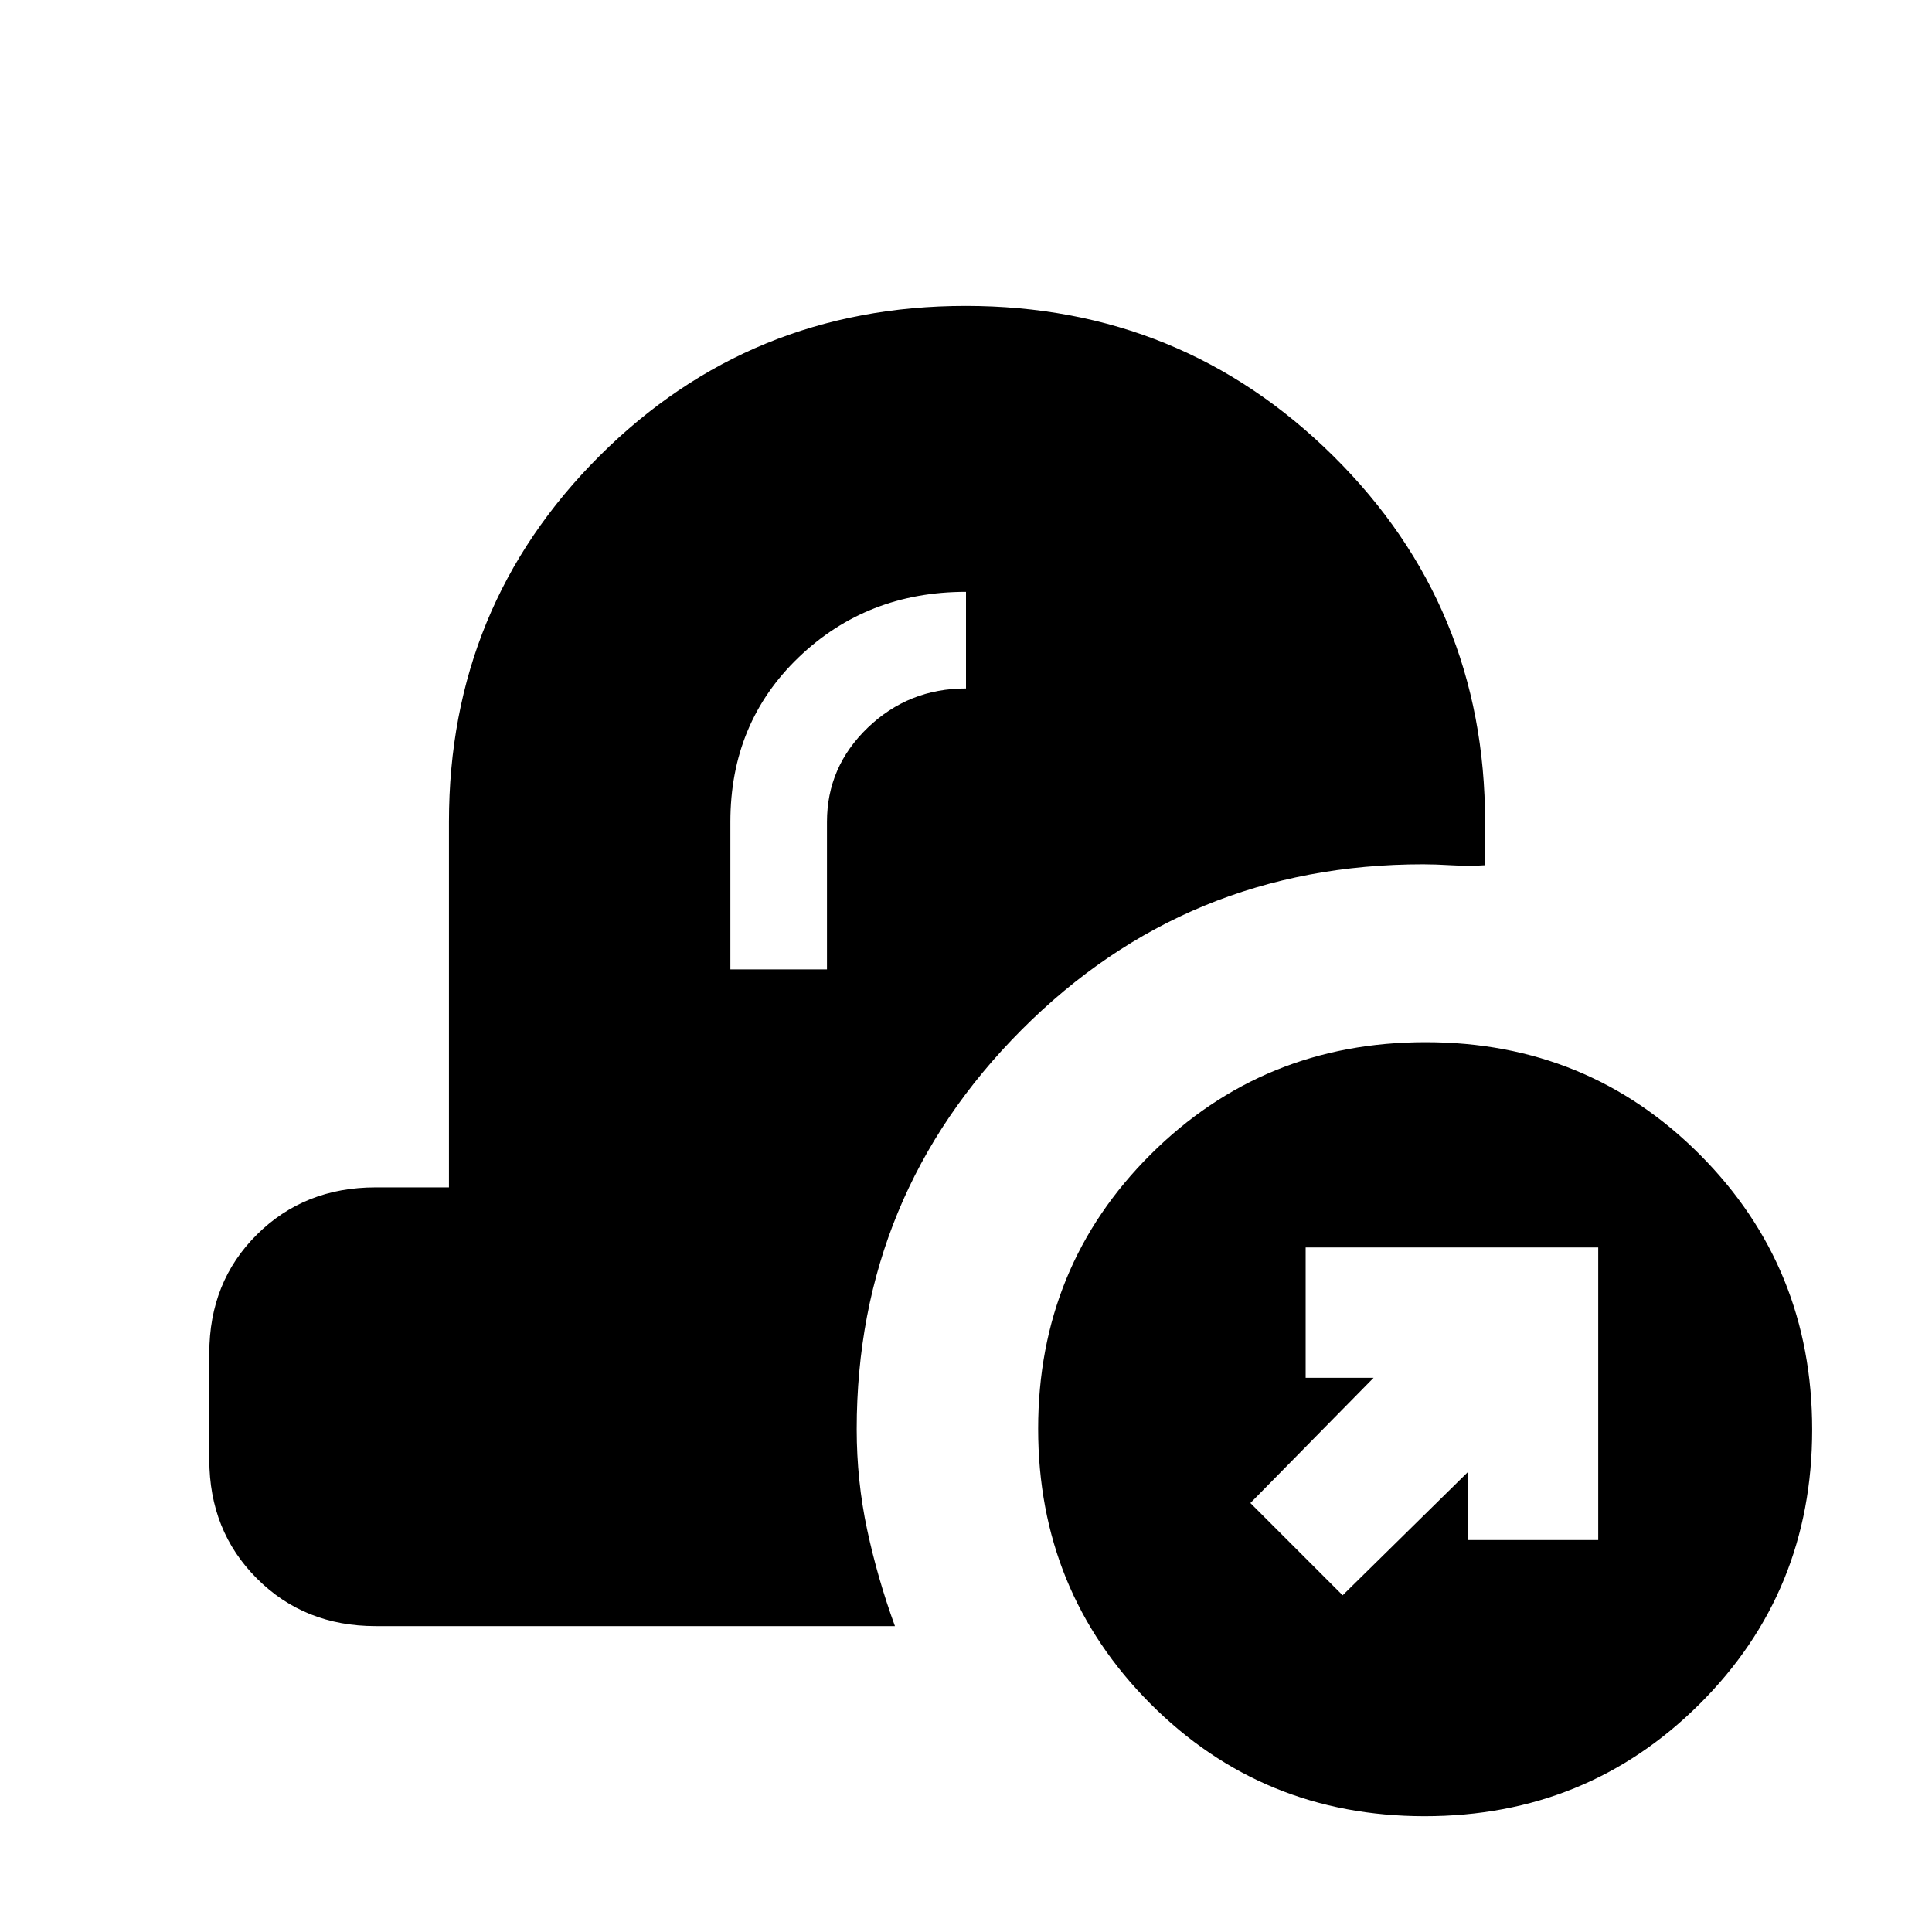 <svg xmlns="http://www.w3.org/2000/svg" height="20" viewBox="0 -960 960 960" width="20"><path d="M186.62-152q-35.36 0-58.99-23.67Q104-199.33 104-234.74v-52.89q0-35.41 23.63-58.89Q151.26-370 186.62-370h36.46v-181.62q0-107.13 74.74-181.75Q372.56-808 479.86-808q107.29 0 182.68 74.63 75.38 74.62 75.38 181.75v21.54q-7.69.54-16.27.04-8.57-.5-14.5-.5-117.54 0-199.5 82.21t-81.96 198.48q0 25.6 5.19 49.92 5.2 24.31 13.81 47.93H186.62Zm176.3-326.31h48v-73.31q0-27.35 20.29-46.83 20.3-19.47 48.79-19.47v-48q-49.23 0-83.15 32.54-33.93 32.53-33.93 81.76v73.31ZM707.93-57.54q-80.63 0-136.36-55.95-55.72-55.96-55.72-136.58 0-80.63 55.95-136.36 55.96-55.72 136.58-55.72t136.35 55.95q55.73 55.96 55.73 136.58t-55.95 136.35q-55.96 55.73-136.58 55.73Zm-40.78-109.77 62.23-61.23v33.77h64.77v-145.38H648.77v64.77h33.77l-61.23 62.23 45.84 45.84Z"/></svg>